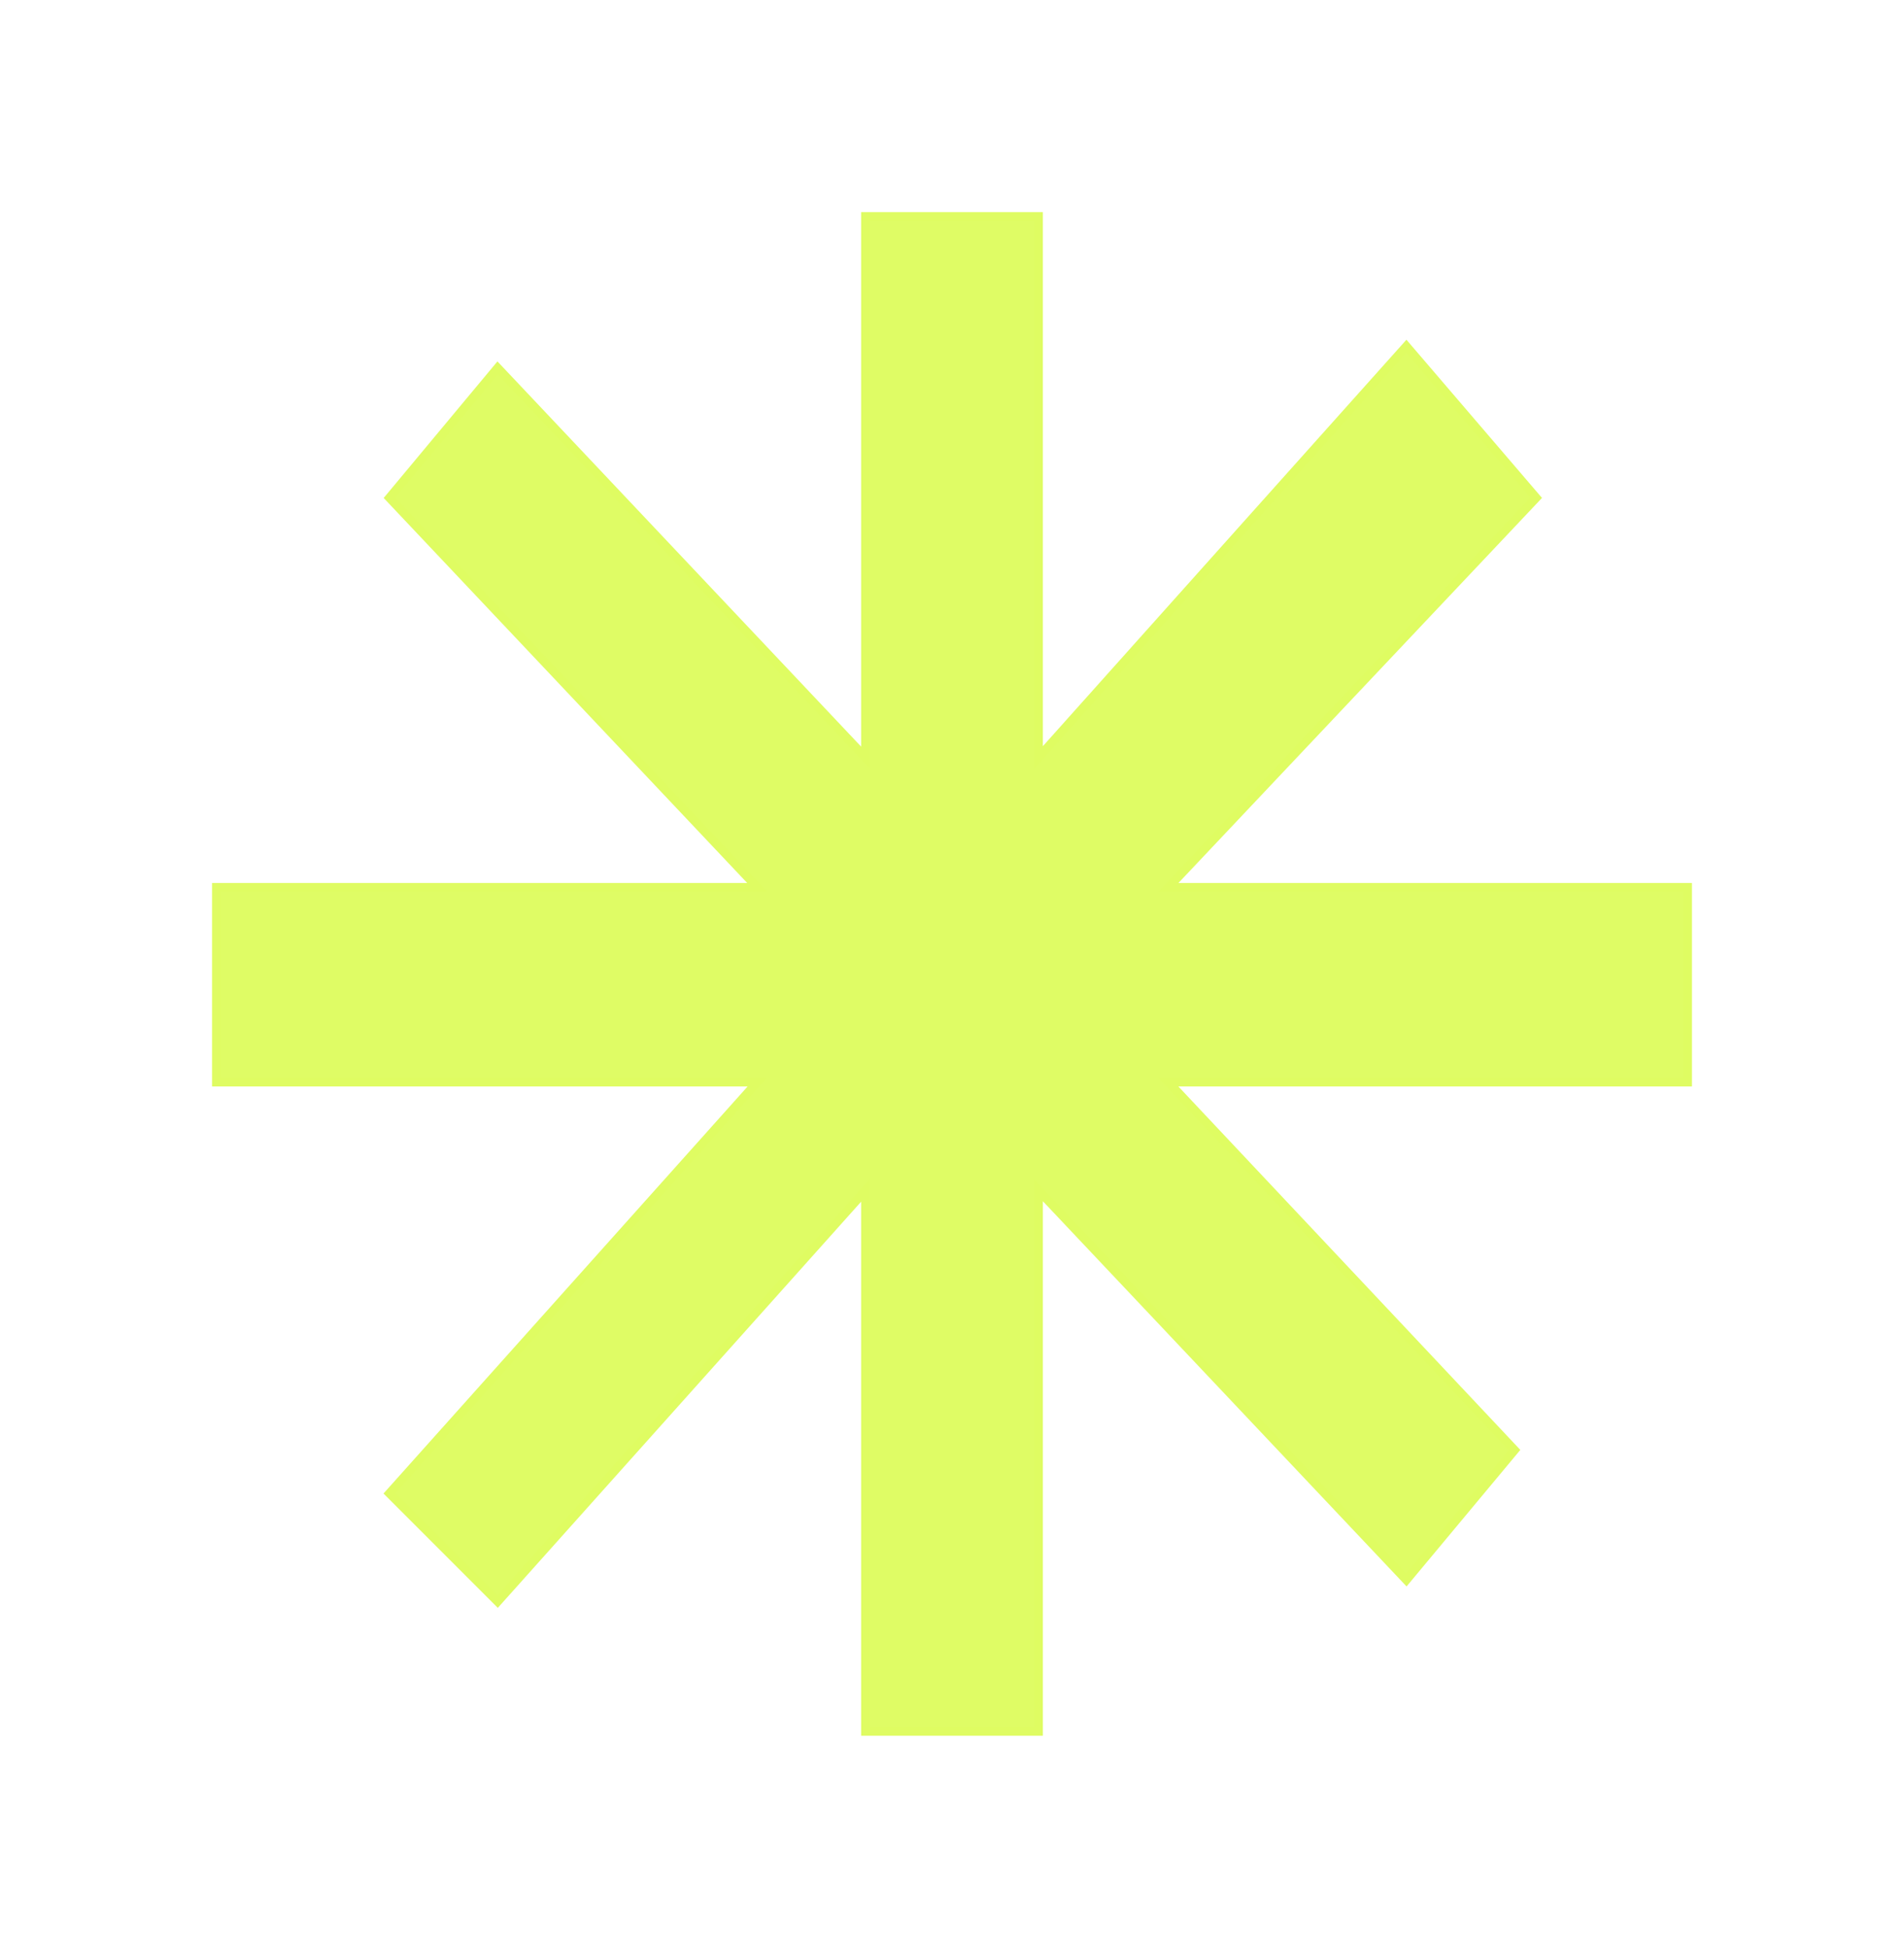 <svg width="44" height="45" viewBox="0 0 44 45" fill="none" xmlns="http://www.w3.org/2000/svg">
<g filter="url(#filter0_d_647_460)">
<path d="M24 36H20V23.5L11.5 33L9 30.5L17.5 21H5V16.5H17.5L9 7.5L11.5 4.5L20 13.5V1H24V13.5L32.5 4L35.5 7.5L27 16.5H39V21H27L35 29.5L32.5 32.5L24 23.5V36Z" fill="#DFFC65"/>
<path d="M24 36H20V23.5L11.5 33L9 30.5L17.5 21H5V16.5H17.5L9 7.5L11.5 4.5L20 13.5V1H24V13.5L32.5 4L35.5 7.5L27 16.5H39V21H27L35 29.5L32.5 32.5L24 23.5V36Z" stroke="#DFFC62" stroke-width="0.2"/>
</g>
<defs>
<filter id="filter0_d_647_460" x="0.9" y="0.9" width="42.2" height="43.2" filterUnits="userSpaceOnUse" color-interpolation-filters="sRGB">
<feFlood flood-opacity="0" result="BackgroundImageFix"/>
<feColorMatrix in="SourceAlpha" type="matrix" values="0 0 0 0 0 0 0 0 0 0 0 0 0 0 0 0 0 0 127 0" result="hardAlpha"/>
<feOffset dy="4"/>
<feGaussianBlur stdDeviation="2"/>
<feComposite in2="hardAlpha" operator="out"/>
<feColorMatrix type="matrix" values="0 0 0 0 0 0 0 0 0 0 0 0 0 0 0 0 0 0 0.25 0"/>
<feBlend mode="normal" in2="BackgroundImageFix" result="effect1_dropShadow_647_460"/>
<feBlend mode="normal" in="SourceGraphic" in2="effect1_dropShadow_647_460" result="shape"/>
</filter>
</defs>
</svg>
